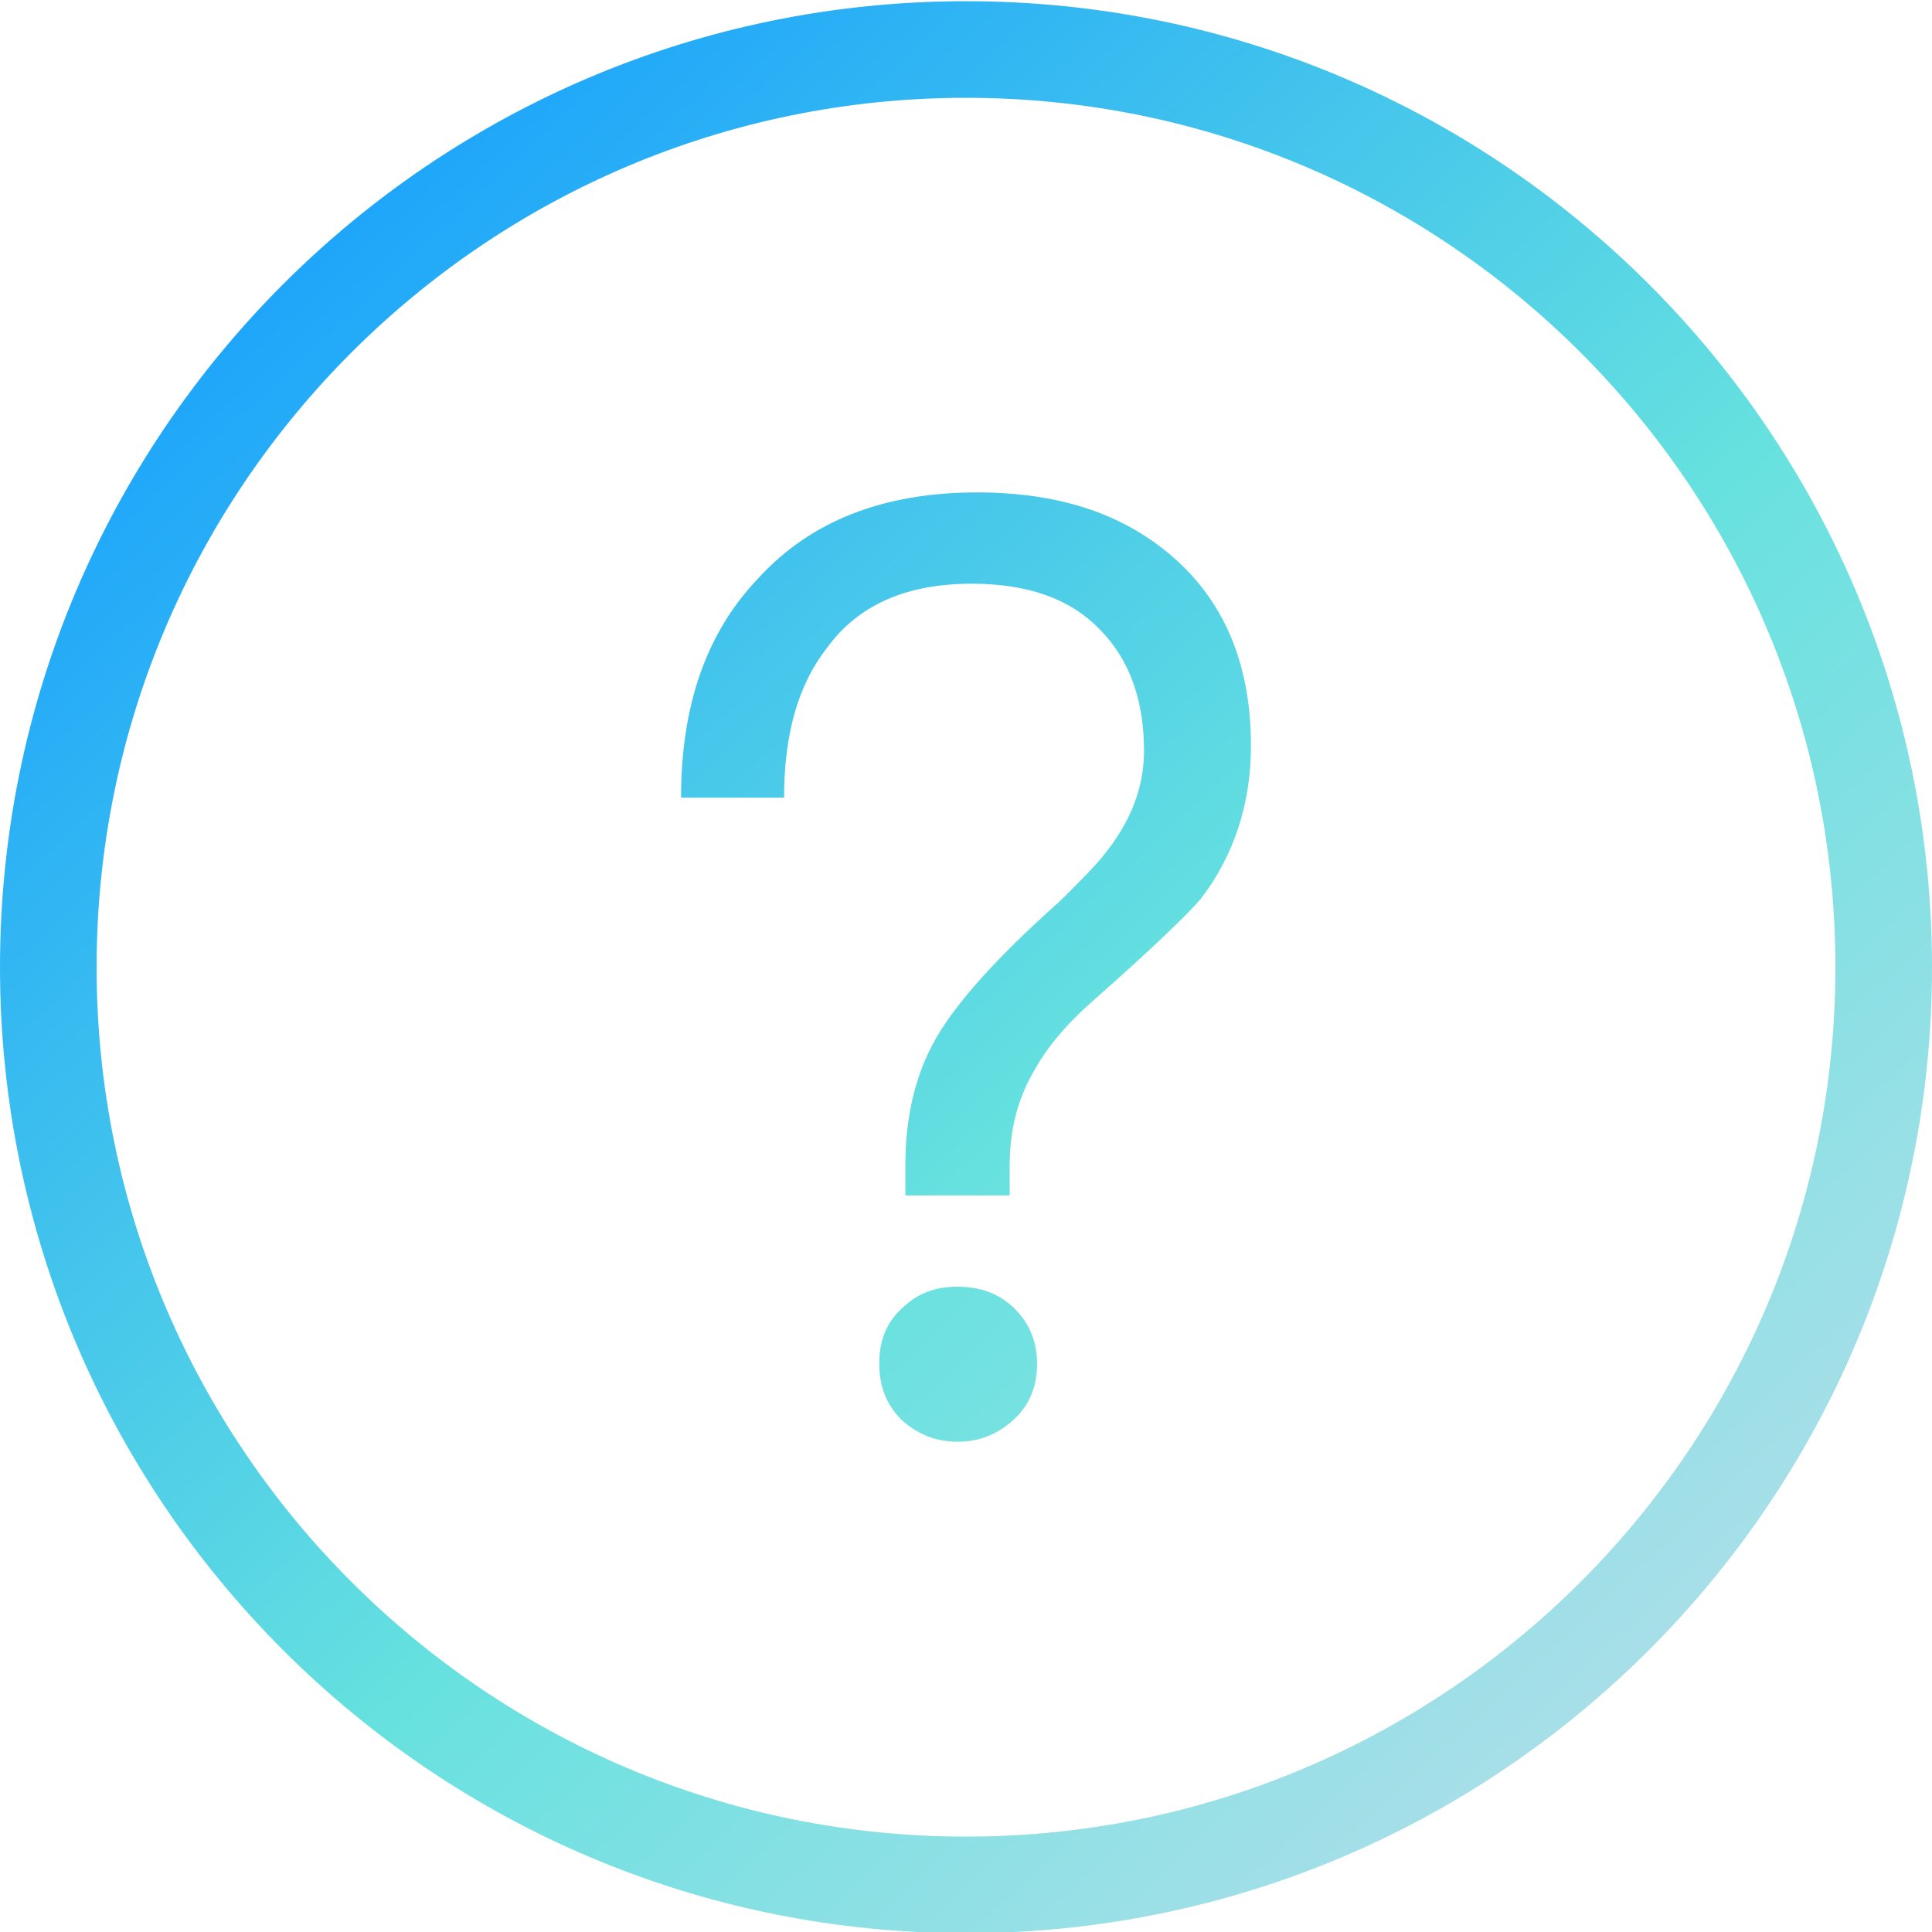 <?xml version="1.0" encoding="UTF-8" standalone="no"?>
<!DOCTYPE svg PUBLIC "-//W3C//DTD SVG 1.1//EN" "http://www.w3.org/Graphics/SVG/1.1/DTD/svg11.dtd">
<svg width="100%" height="100%" viewBox="0 0 80 80" version="1.1" xmlns="http://www.w3.org/2000/svg" xmlns:xlink="http://www.w3.org/1999/xlink" xml:space="preserve" xmlns:serif="http://www.serif.com/" style="fill-rule:evenodd;clip-rule:evenodd;stroke-linejoin:round;stroke-miterlimit:2;">
    <g transform="matrix(1,0,0,1,892.16,-3482.22)">
        <g>
            <g transform="matrix(0.521,0,0,0.521,-1340.32,3499.73)">
                <rect x="859.943" y="-33.506" width="153.506" height="153.506" style="fill:none;"/>
            </g>
            <g transform="matrix(1,0,0,1,-1101.16,-1857.78)">
                <path d="M249,5340.05C271.077,5340.05 289,5357.97 289,5380.05C289,5402.12 271.077,5420.05 249,5420.05C226.923,5420.05 209,5402.12 209,5380.05C209,5357.97 226.923,5340.05 249,5340.05ZM249,5344.05C268.869,5344.05 285,5360.18 285,5380.05C285,5399.92 268.869,5416.05 249,5416.05C229.131,5416.05 213,5399.92 213,5380.05C213,5360.18 229.131,5344.05 249,5344.05ZM248.649,5393.28C247.731,5393.28 246.975,5393.55 246.327,5394.2C245.679,5394.79 245.409,5395.55 245.409,5396.46C245.409,5397.38 245.679,5398.14 246.327,5398.79C246.975,5399.38 247.731,5399.7 248.649,5399.7C249.567,5399.7 250.323,5399.38 250.971,5398.79C251.619,5398.19 251.943,5397.44 251.943,5396.46C251.943,5395.55 251.619,5394.79 251.025,5394.2C250.377,5393.55 249.567,5393.28 248.649,5393.28ZM249.459,5360.39C245.571,5360.39 242.547,5361.58 240.387,5363.96C238.227,5366.22 237.201,5369.25 237.201,5373.03L241.467,5373.03C241.467,5370.38 242.061,5368.33 243.249,5366.82C244.545,5365.04 246.543,5364.17 249.243,5364.17C251.511,5364.17 253.293,5364.77 254.535,5366.06C255.723,5367.25 256.371,5368.92 256.371,5371.08C256.371,5372.6 255.831,5374 254.751,5375.35C254.427,5375.78 253.779,5376.43 252.915,5377.29C249.999,5379.89 248.217,5381.94 247.461,5383.56C246.813,5384.91 246.489,5386.47 246.489,5388.26L246.489,5389.5L250.809,5389.5L250.809,5388.26C250.809,5386.8 251.133,5385.5 251.835,5384.31C252.375,5383.34 253.185,5382.37 254.373,5381.34C256.749,5379.24 258.207,5377.83 258.747,5377.19C260.097,5375.4 260.799,5373.3 260.799,5370.87C260.799,5367.63 259.773,5365.09 257.775,5363.25C255.669,5361.31 252.915,5360.39 249.459,5360.39Z" style="fill:url(#_Linear1);"/>
            </g>
        </g>
    </g>
    <defs>
        <linearGradient id="_Linear1" x1="0" y1="0" x2="1" y2="0" gradientUnits="userSpaceOnUse" gradientTransform="matrix(74.667,81.829,-81.829,74.667,214.333,5345.38)"><stop offset="0" style="stop-color:rgb(17,155,255);stop-opacity:1"/><stop offset="0.5" style="stop-color:rgb(102,225,223);stop-opacity:1"/><stop offset="1" style="stop-color:rgb(208,222,238);stop-opacity:1"/></linearGradient>
    </defs>
</svg>

